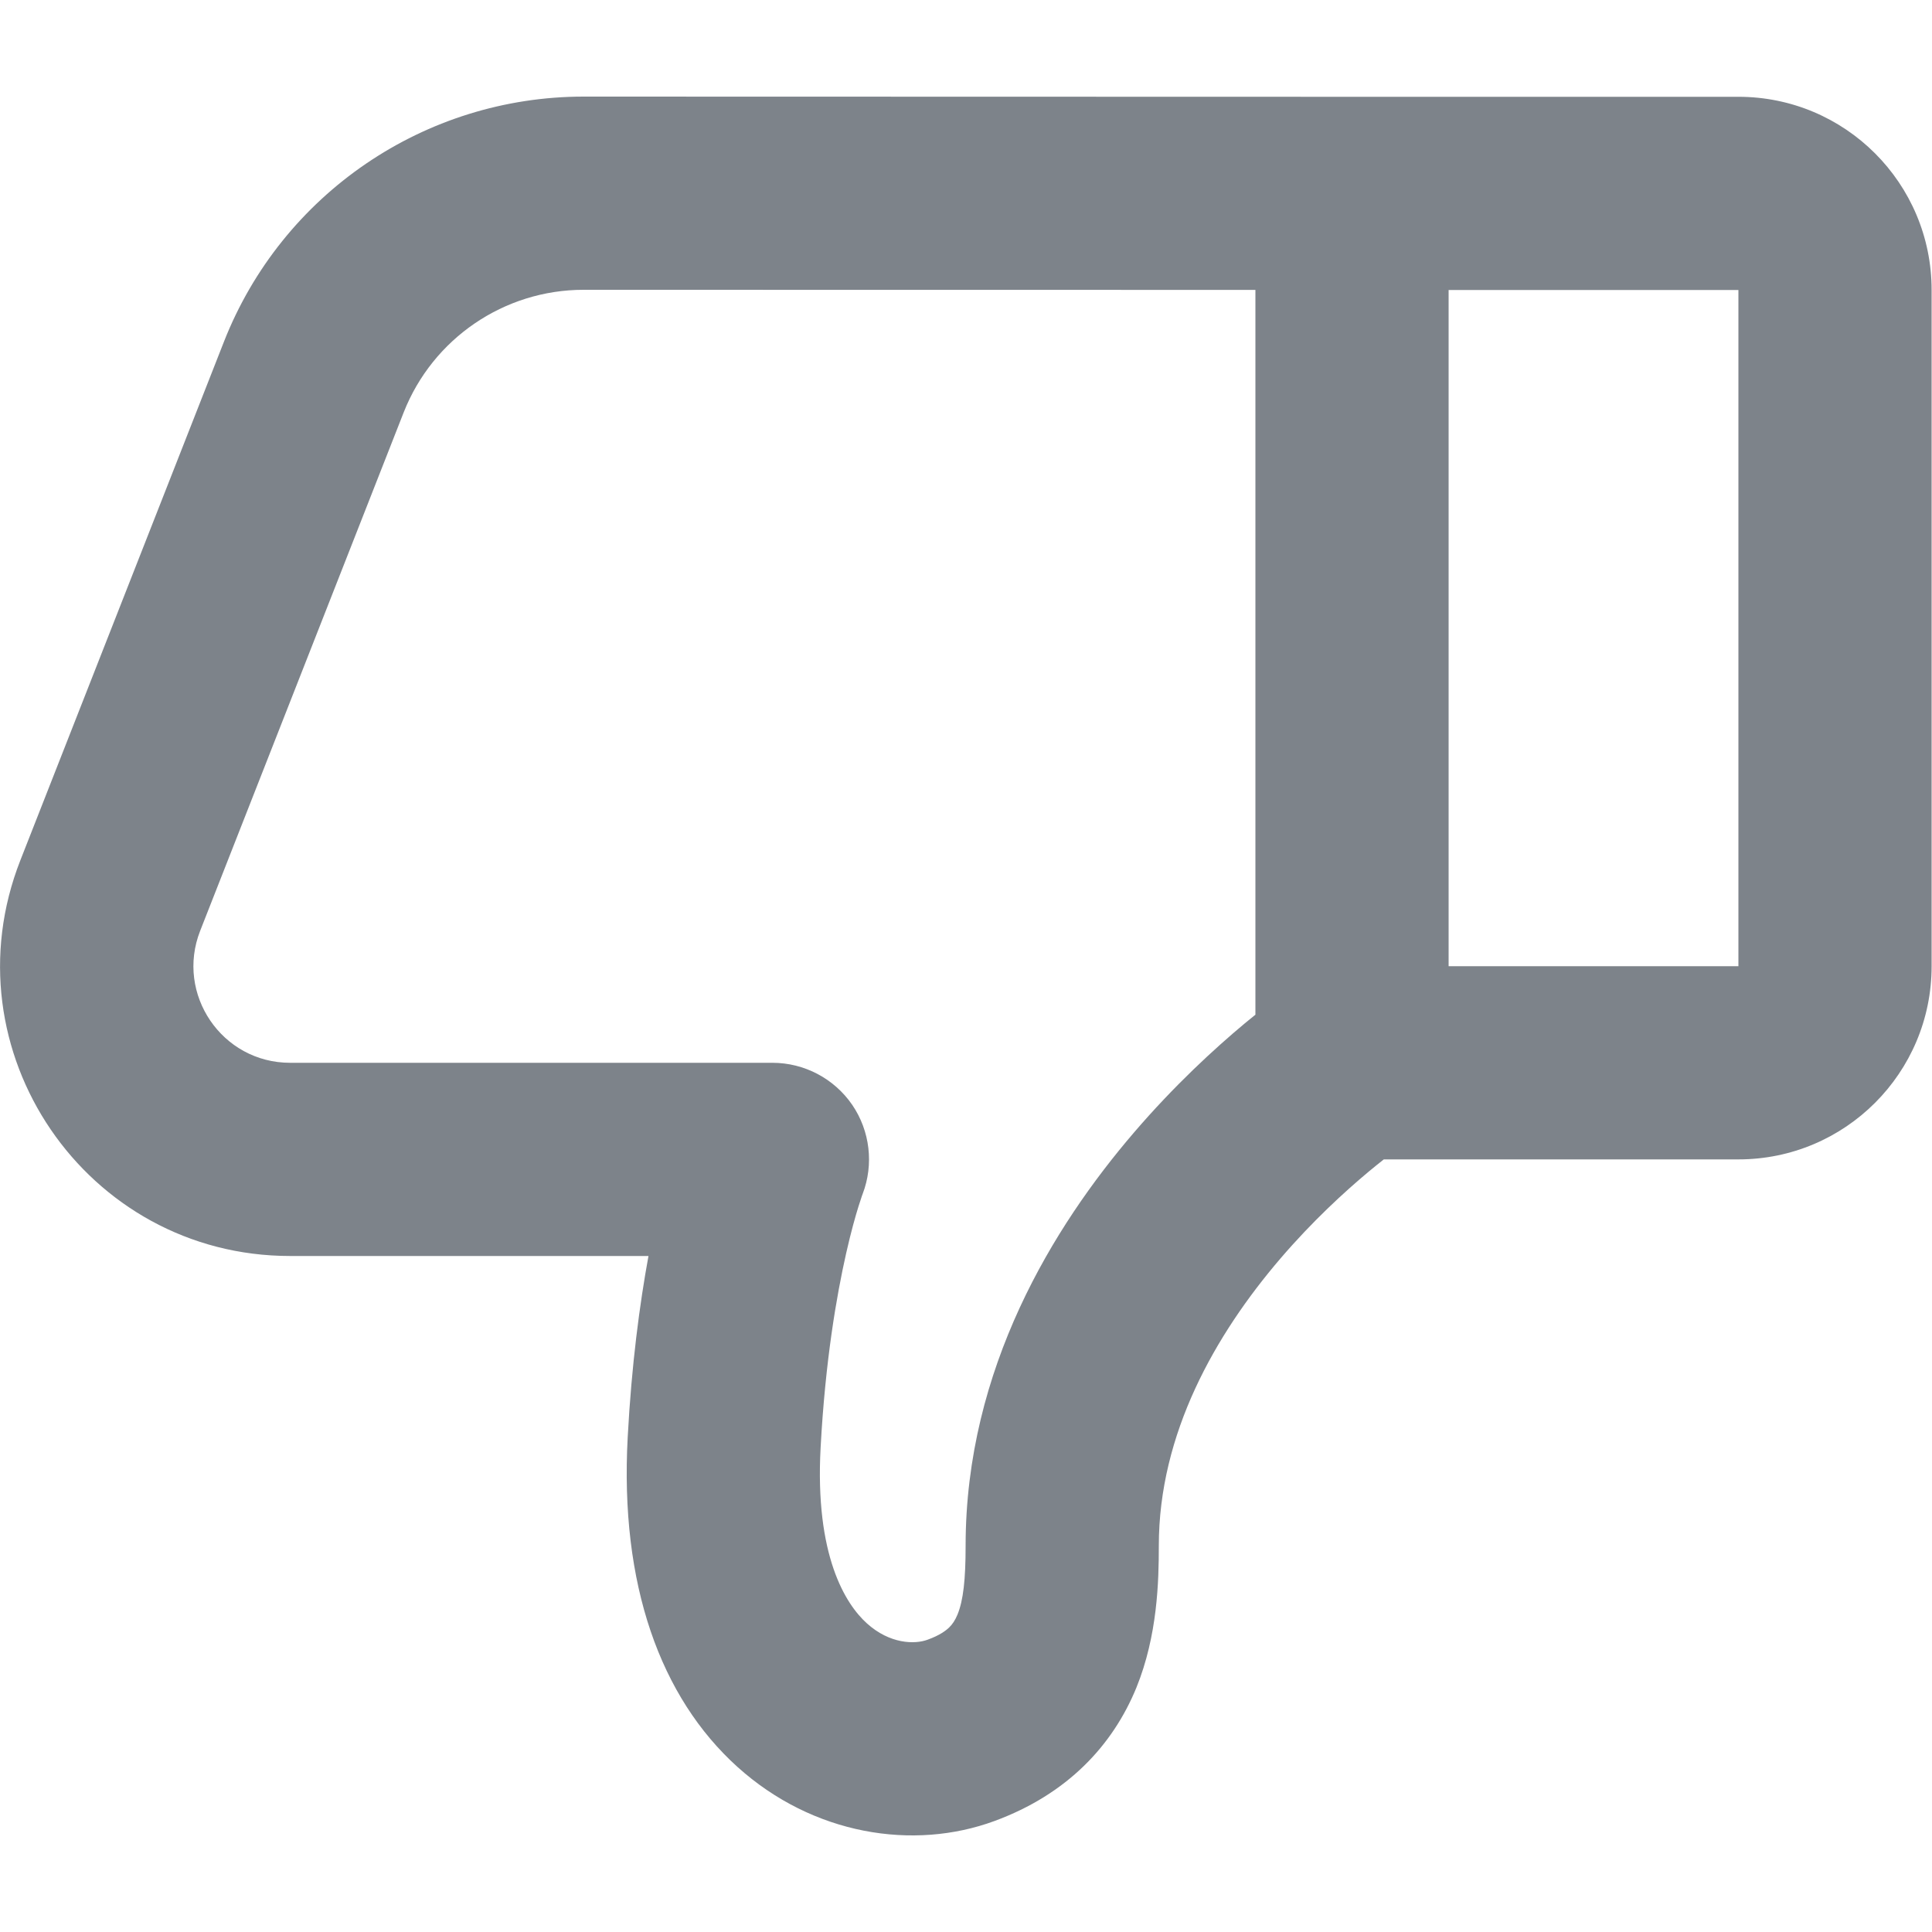 <svg width="20" height="20" viewBox="0 0 20 20" fill="none" xmlns="http://www.w3.org/2000/svg">
<path fill-rule="evenodd" clip-rule="evenodd" d="M6.498 14.877C6.415 16.403 6.836 17.571 7.634 18.291C8.416 18.996 9.456 19.16 10.295 18.851C11.05 18.573 11.519 18.068 11.764 17.47C11.983 16.93 11.996 16.369 11.996 16.002C11.996 14.84 12.581 13.815 13.255 13.028C13.586 12.642 13.918 12.338 14.167 12.13C14.225 12.082 14.278 12.039 14.325 12.002H17.996C19.101 12.002 19.996 11.107 19.996 10.002V3.002C19.996 1.897 19.101 1.002 17.996 1.002H14.021C14.013 1.002 14.005 1.002 13.996 1.002L6.042 1C4.397 1 2.919 2.007 2.318 3.538L0.211 8.905C-0.562 10.873 0.889 13.002 3.003 13.002H6.713C6.622 13.498 6.538 14.126 6.498 14.877ZM14.996 3.002V10.002H17.996V3.002H14.996ZM12.996 3.001V10.504C12.961 10.532 12.925 10.562 12.887 10.593C12.574 10.854 12.156 11.237 11.737 11.726C10.911 12.689 9.996 14.164 9.996 16.002C9.996 16.352 9.972 16.567 9.912 16.714C9.887 16.774 9.859 16.815 9.826 16.847C9.793 16.879 9.73 16.928 9.603 16.974C9.469 17.024 9.211 17.019 8.974 16.805C8.753 16.606 8.434 16.104 8.495 14.985C8.543 14.089 8.66 13.413 8.76 12.971C8.81 12.75 8.856 12.588 8.888 12.486C8.904 12.435 8.916 12.4 8.923 12.379L8.93 12.36C9.047 12.054 9.007 11.708 8.822 11.437C8.635 11.165 8.326 11.002 7.996 11.002H3.003C2.298 11.002 1.815 10.292 2.072 9.636L4.179 4.269C4.48 3.504 5.219 3 6.041 3L12.996 3.001Z" fill="#7D838A"/>
</svg>
